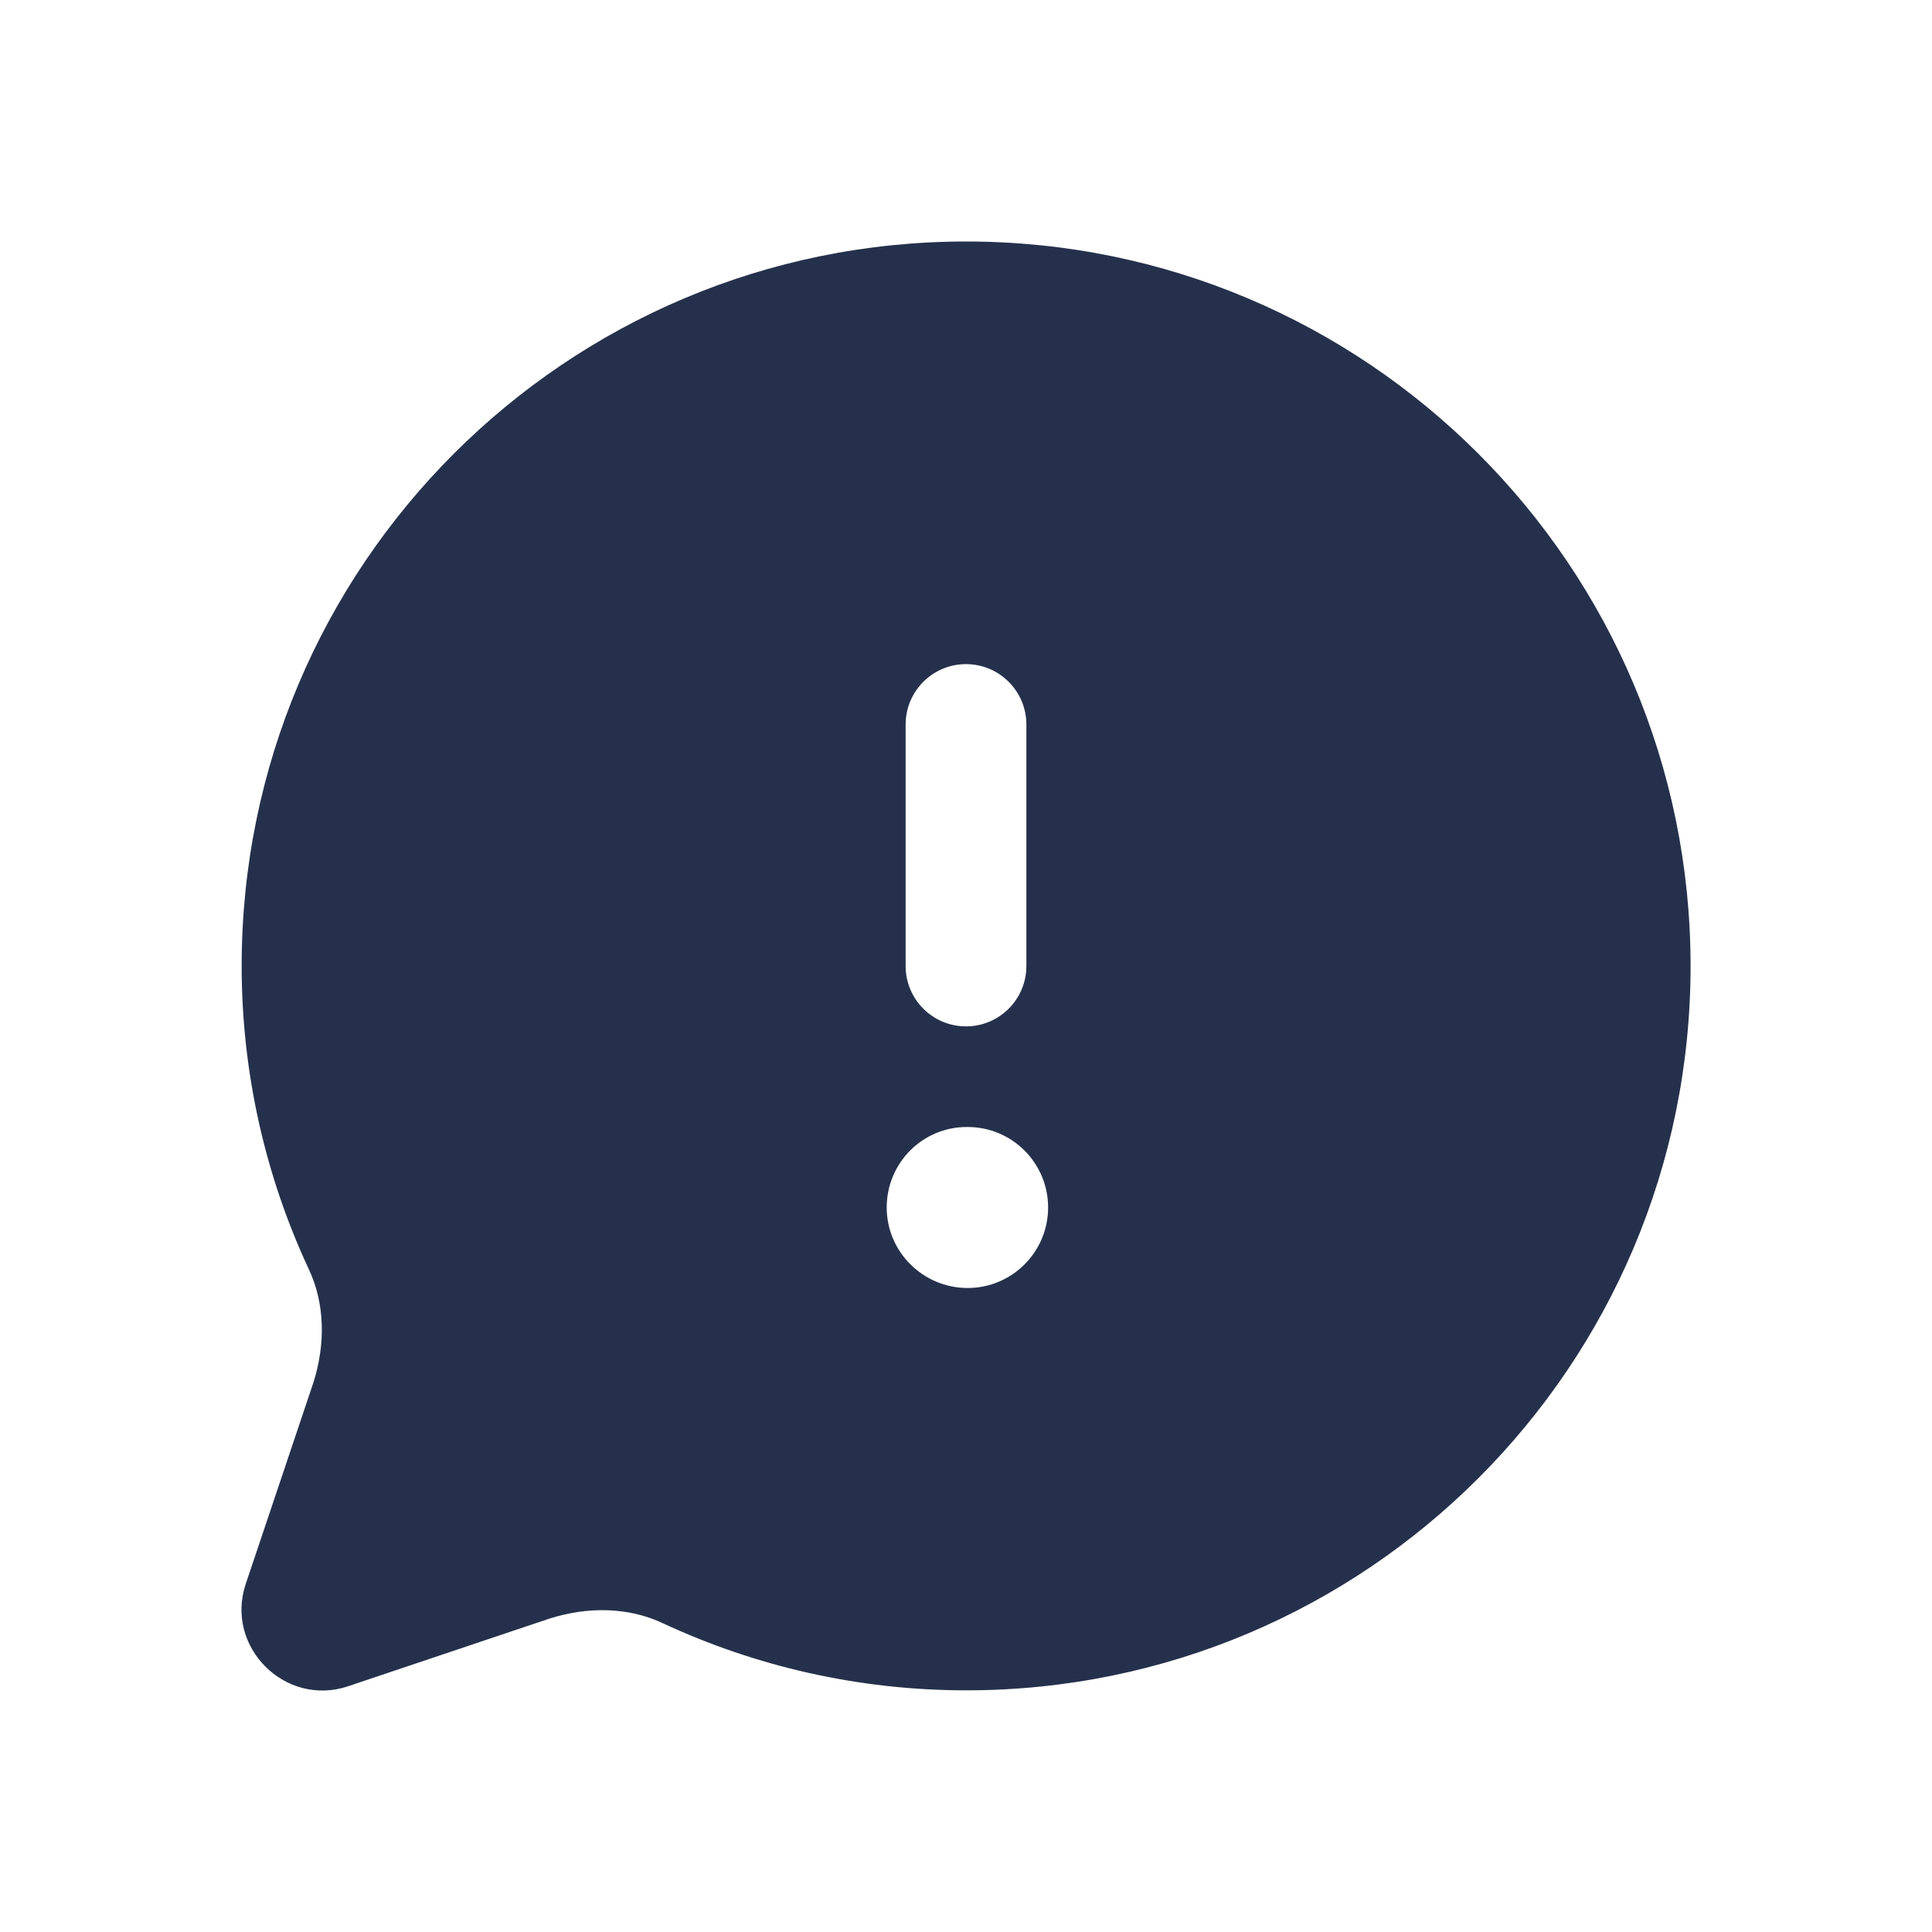 <svg width="24" height="24" viewBox="0 0 24 24" fill="none" xmlns="http://www.w3.org/2000/svg">
<path d="M12.001 3C7.031 3 3.002 7.029 3.002 11.999C3.002 13.339 3.302 14.619 3.832 15.758C4.042 16.198 4.042 16.708 3.892 17.178L3.052 19.678C2.792 20.458 3.542 21.208 4.322 20.948L6.822 20.108C7.292 19.958 7.802 19.958 8.242 20.168C9.382 20.698 10.662 20.998 12.002 20.998C16.972 20.998 21.001 16.969 21.001 11.999C21 7.029 16.971 3 12.001 3ZM11.25 9C11.25 8.586 11.586 8.25 12 8.25C12.414 8.25 12.75 8.586 12.75 9V12C12.75 12.414 12.414 12.75 12 12.75C11.586 12.75 11.25 12.414 11.25 12V9ZM12.02 16C11.468 16 11.015 15.552 11.015 15C11.015 14.448 11.458 14 12.01 14H12.02C12.573 14 13.02 14.448 13.02 15C13.02 15.552 12.572 16 12.02 16Z" fill="#25314C"/>
</svg>
